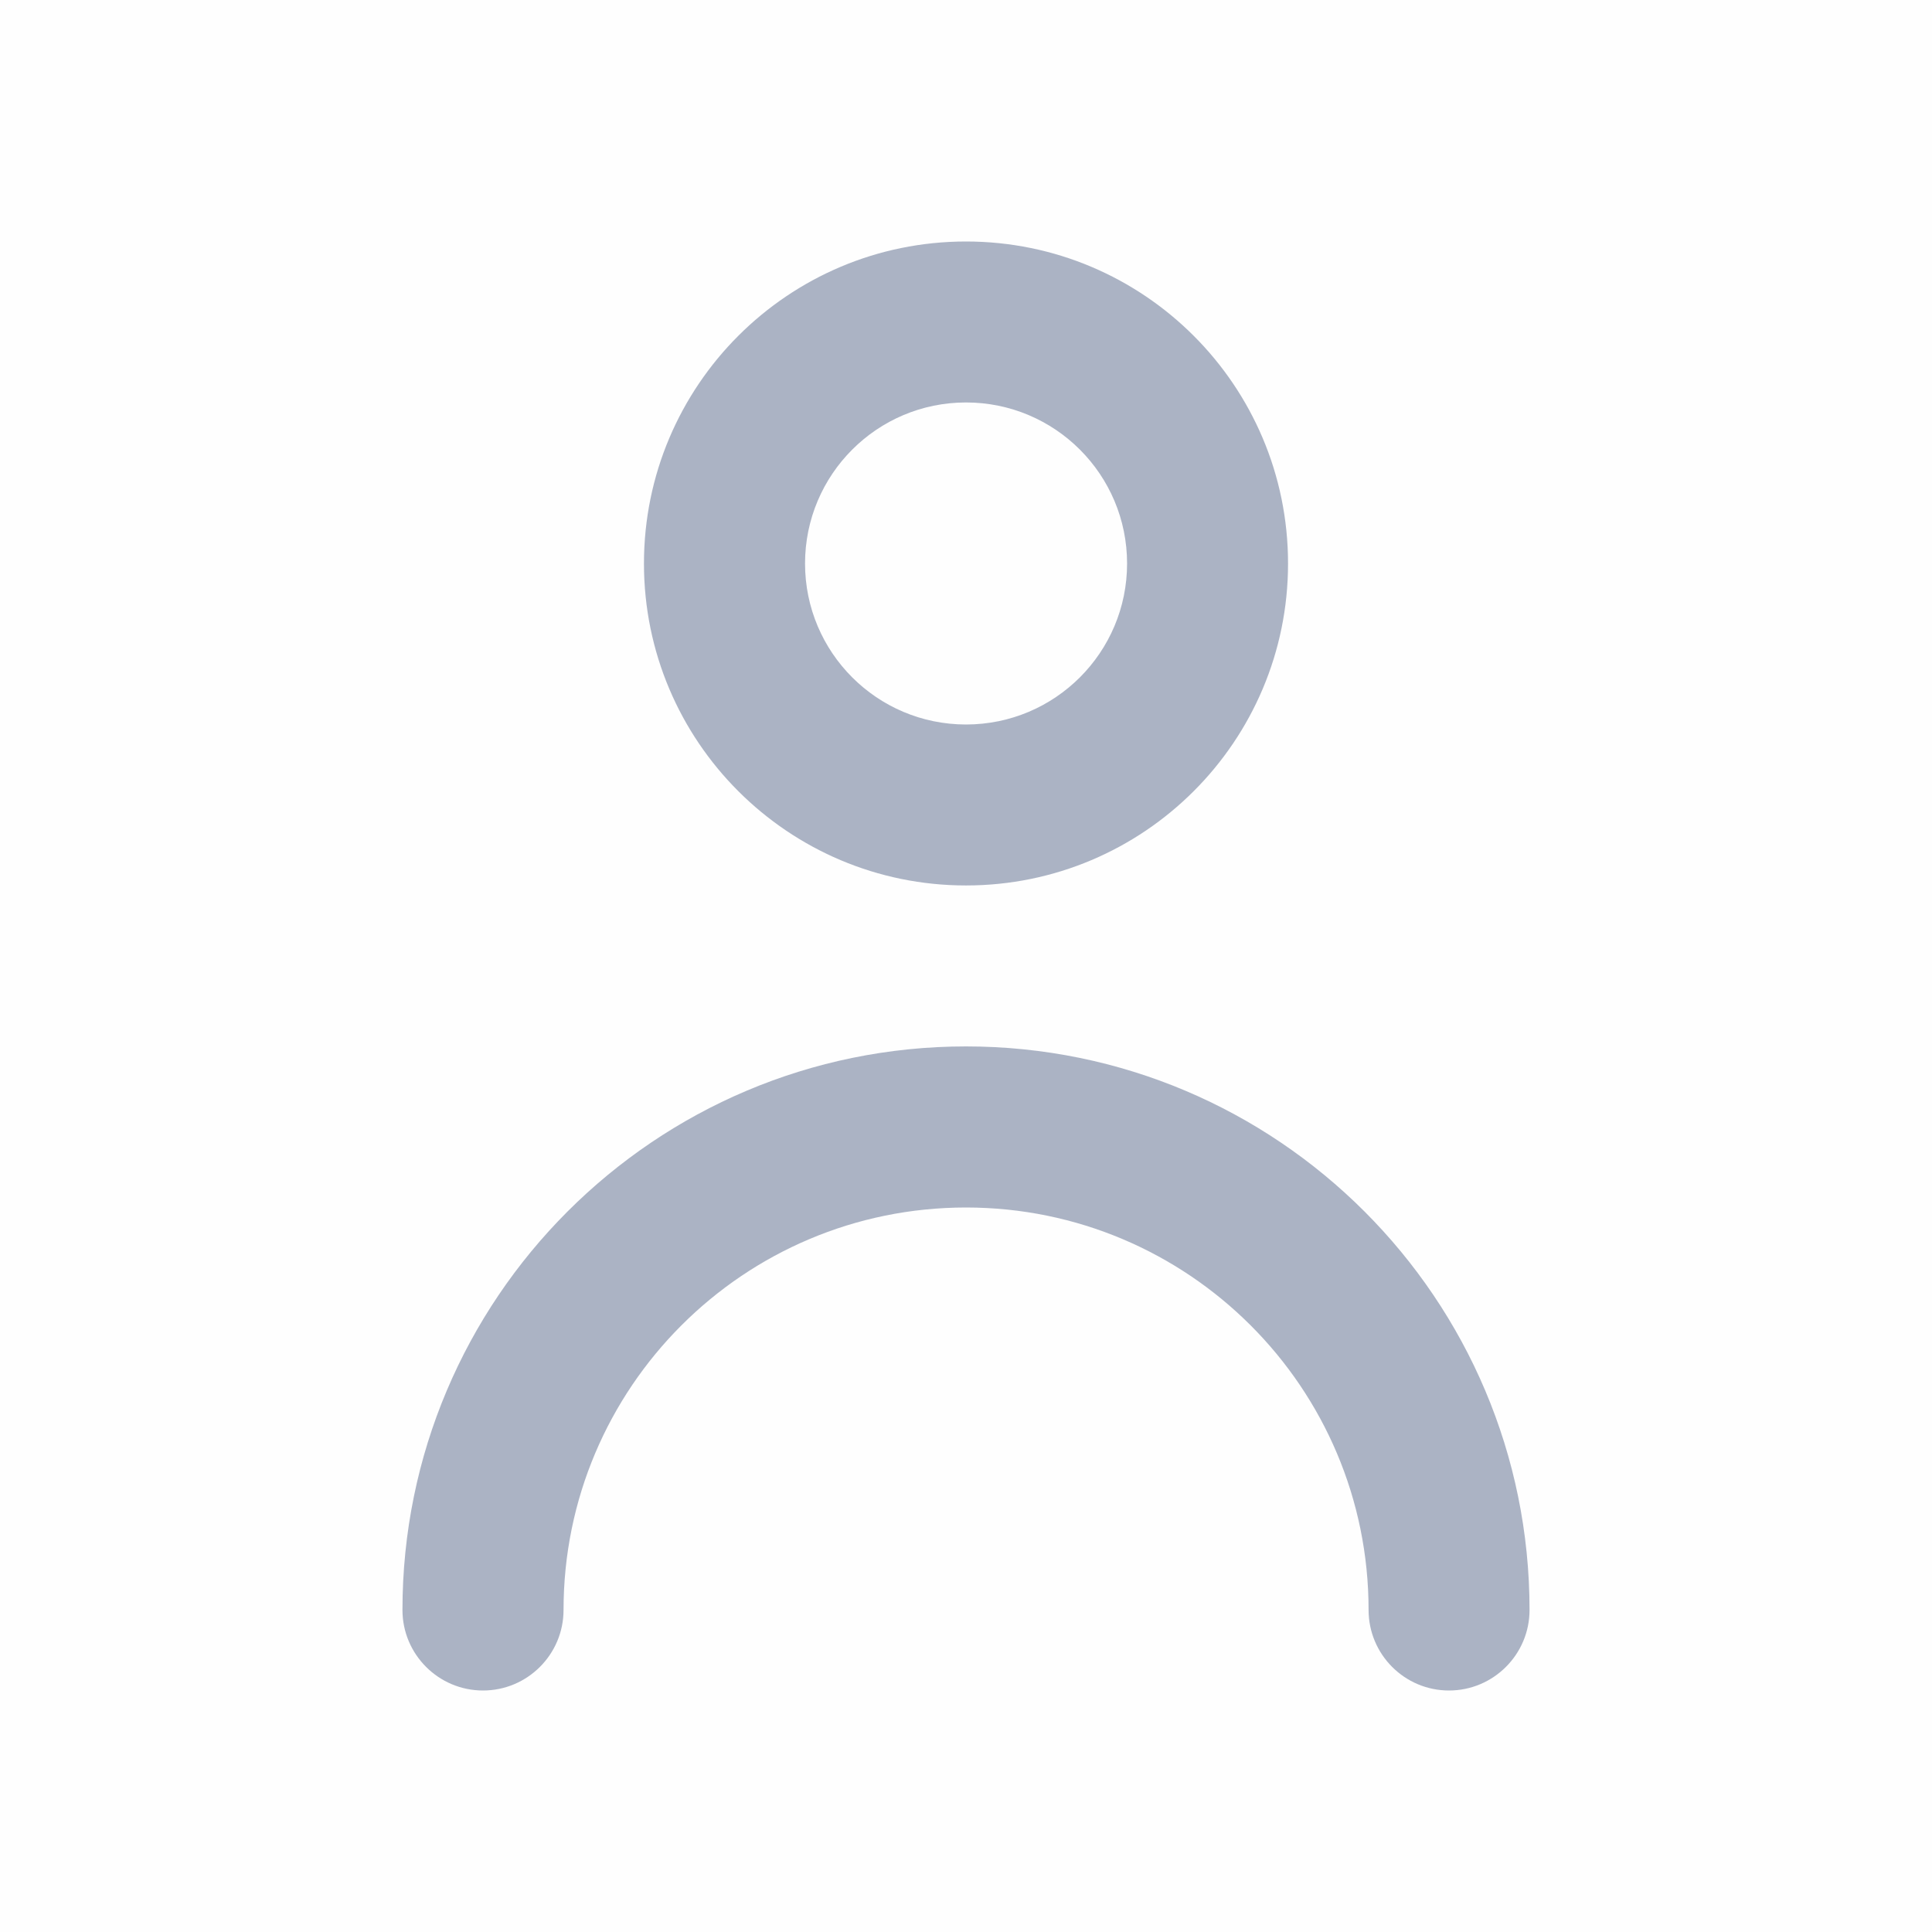 <svg width="16" height="16" viewBox="0 0 16 16" fill="none" xmlns="http://www.w3.org/2000/svg">
<rect opacity="0.01" width="16" height="16" fill="#ABB3C4"/>
<path fill-rule="evenodd" clip-rule="evenodd" d="M10.667 4.667C10.667 6.139 9.473 7.333 8 7.333C6.527 7.333 5.333 6.139 5.333 4.667C5.333 3.194 6.527 2 8 2C9.473 2 10.667 3.194 10.667 4.667ZM9.334 4.667C9.334 3.93 8.737 3.333 8 3.333C7.264 3.333 6.667 3.93 6.667 4.667C6.667 5.403 7.264 6 8 6C8.737 6 9.334 5.403 9.334 4.667Z" fill="#ABB3C4"/>
<path d="M8 8.666C5.423 8.666 3.333 10.756 3.333 13.333C3.333 13.701 3.632 14 4 14C4.368 14 4.667 13.701 4.667 13.333C4.667 11.492 6.159 10 8 10C9.841 10 11.334 11.492 11.334 13.333C11.334 13.701 11.632 14 12 14C12.368 14 12.667 13.701 12.667 13.333C12.667 10.756 10.578 8.666 8 8.666V8.666Z" fill="#ABB3C4"/>
</svg>
